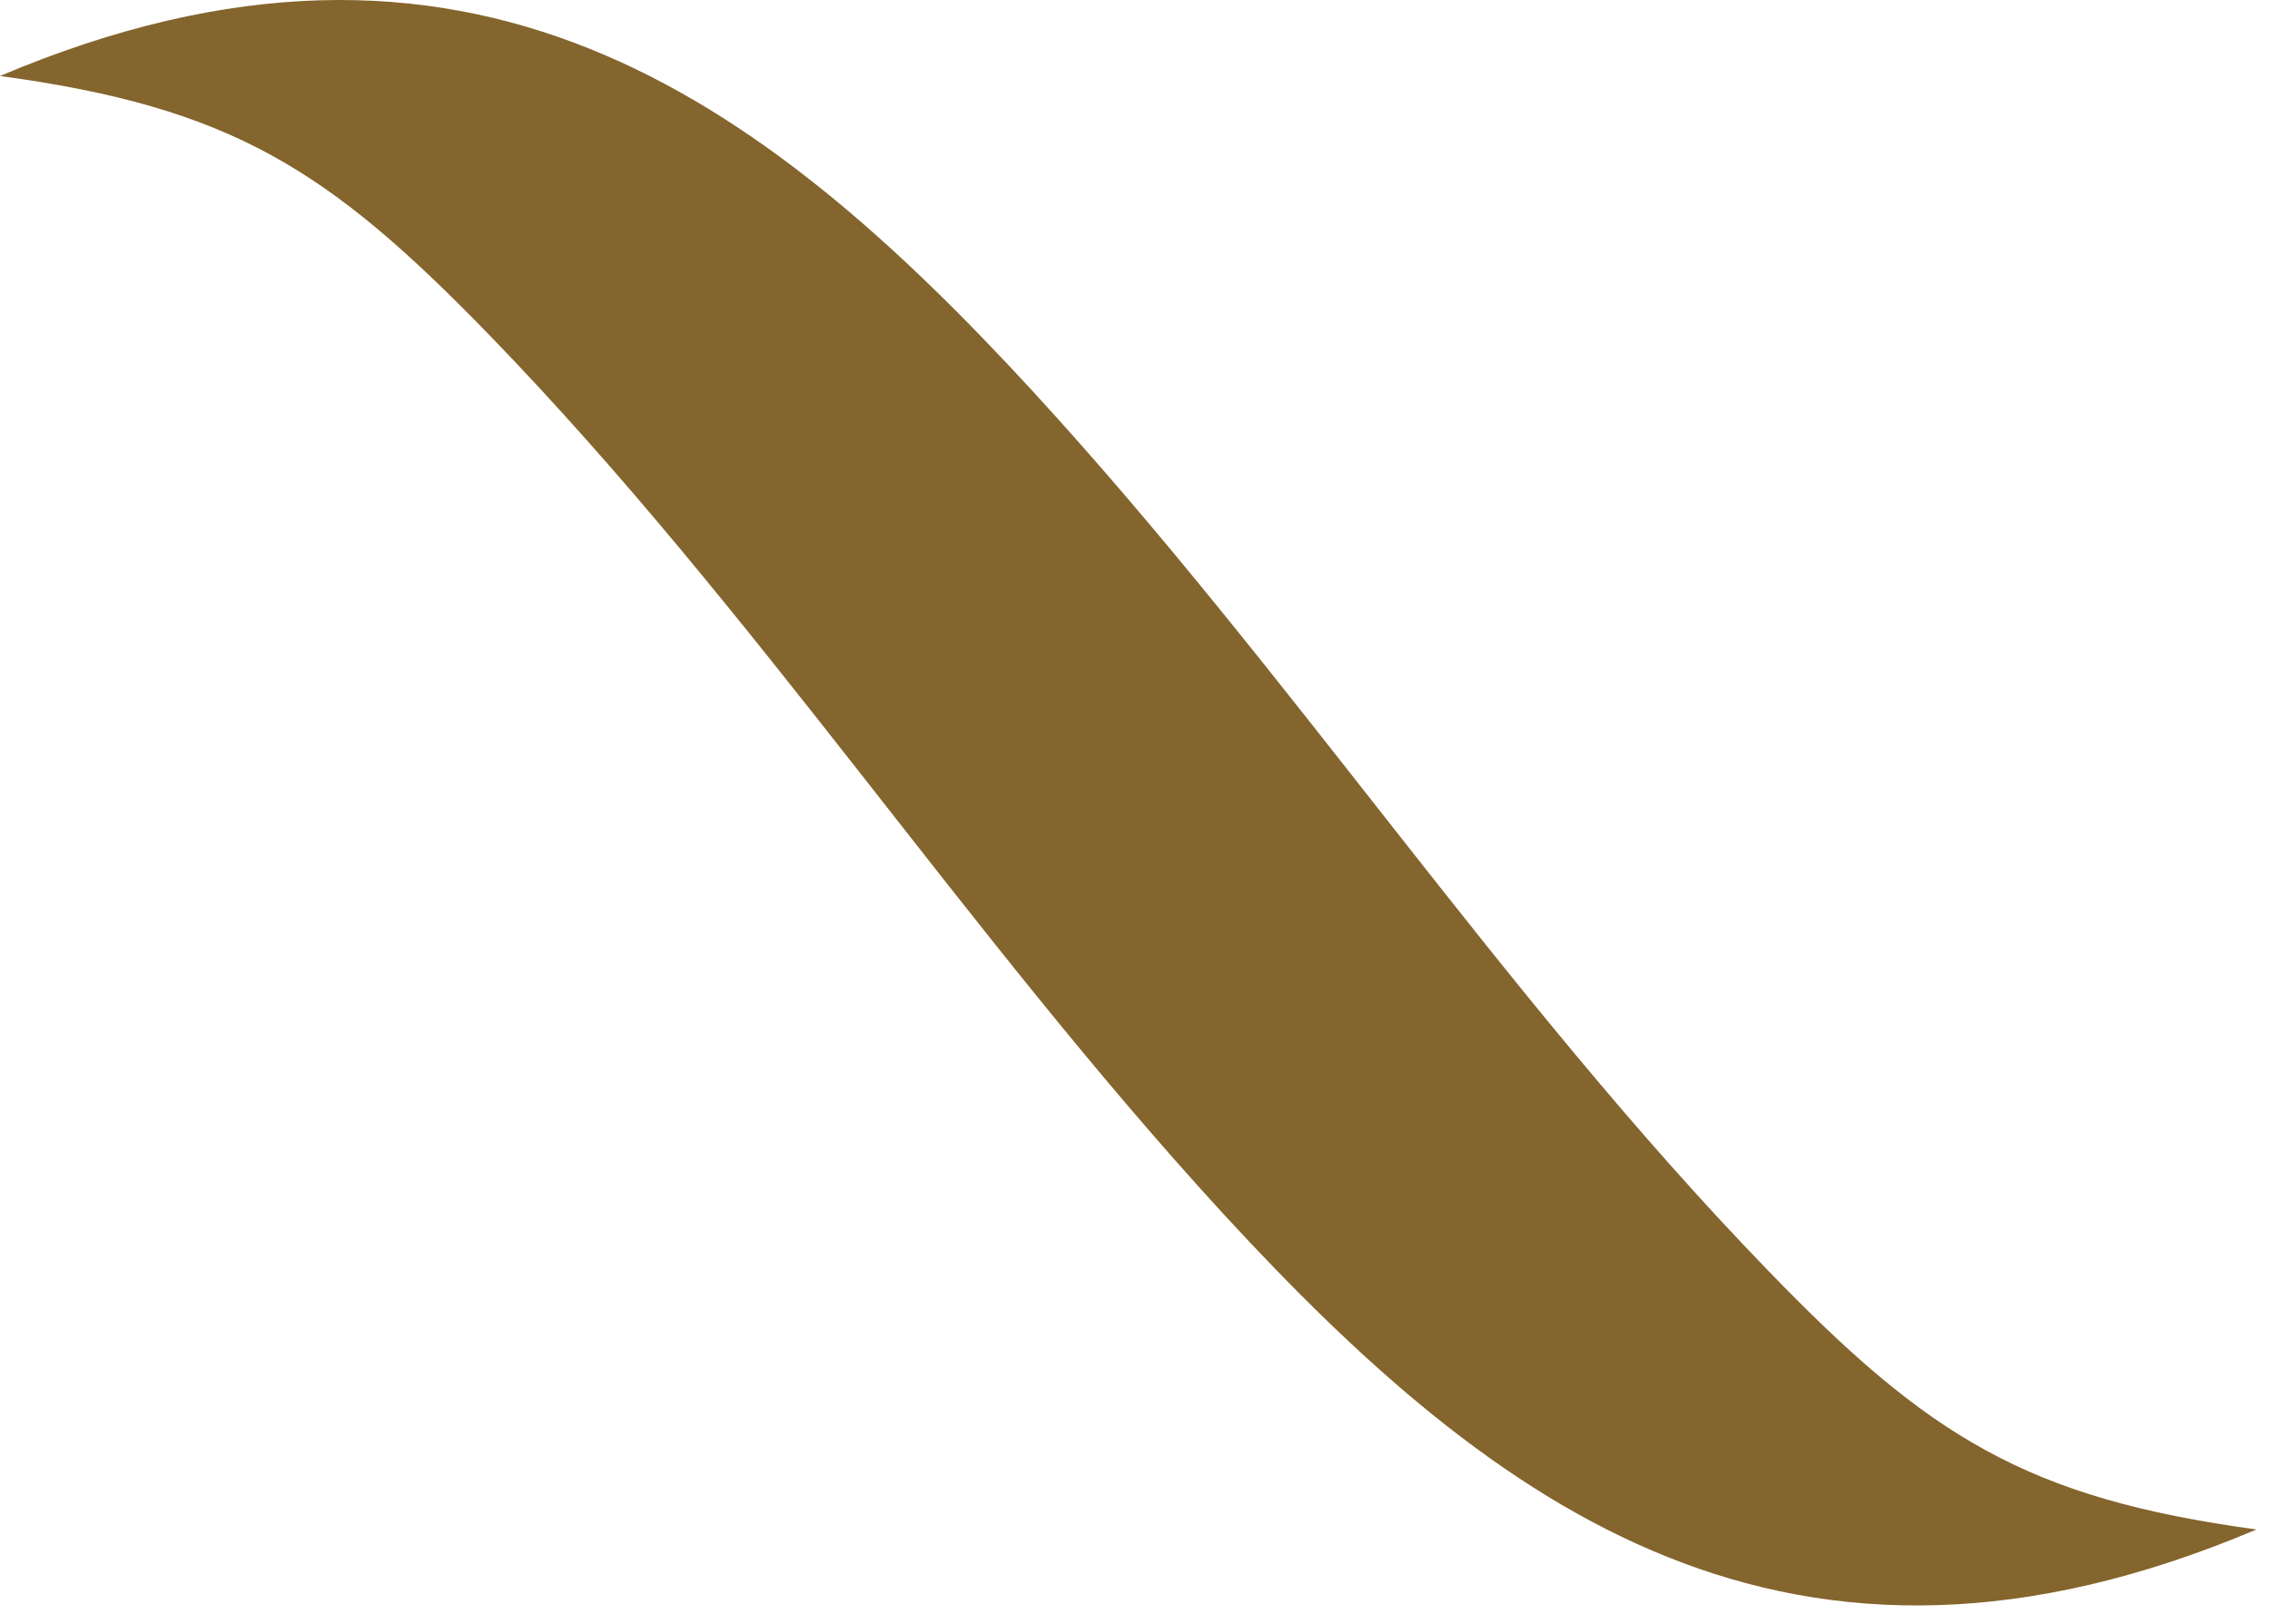 <svg width="102" height="73" viewBox="0 0 102 73" fill="none" xmlns="http://www.w3.org/2000/svg">
<path fill-rule="evenodd" clip-rule="evenodd" d="M54.994 54.584C67.237 67.885 80.441 77.617 101.392 68.743C91.043 67.331 86.648 64.568 79.408 57.065C67.49 44.752 58.032 30.24 46.397 17.574C34.155 4.273 20.951 -5.459 0 3.415C10.389 4.827 14.743 7.59 21.983 15.053C33.932 27.376 43.36 41.918 54.994 54.584Z" fill="#84652D"/>
</svg>
